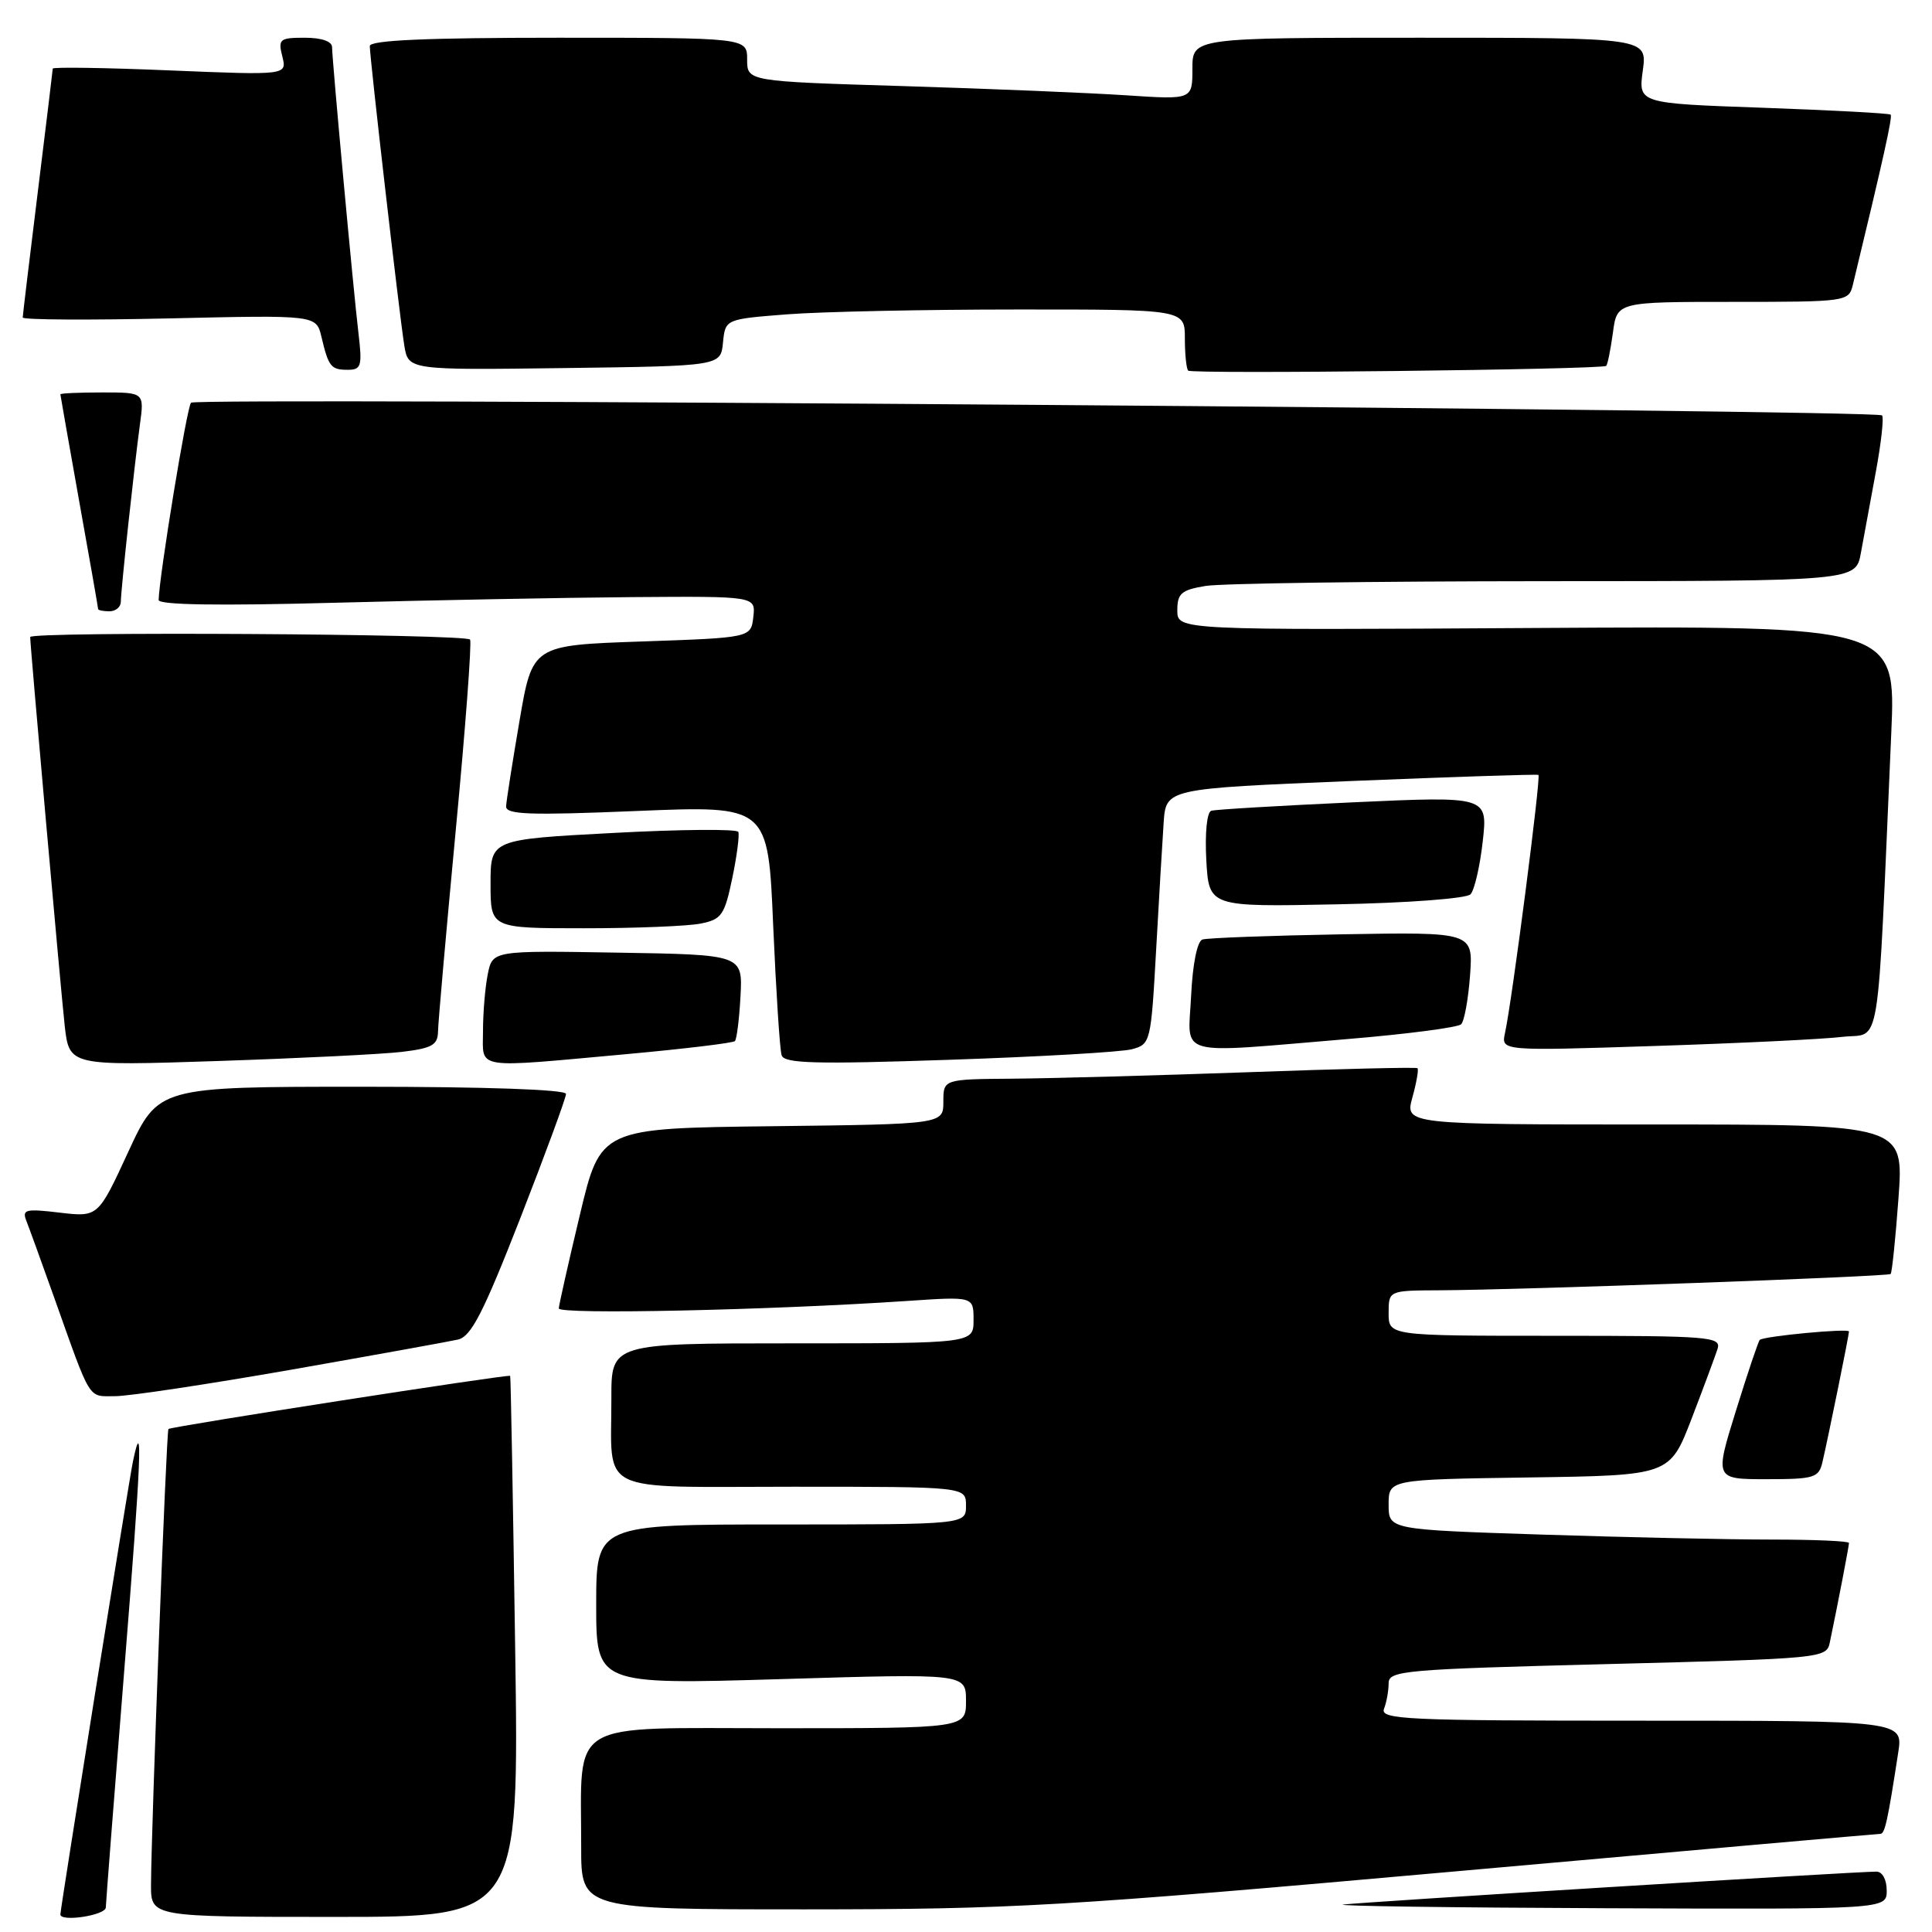 <?xml version="1.0" encoding="UTF-8" standalone="no"?>
<!DOCTYPE svg PUBLIC "-//W3C//DTD SVG 1.1//EN" "http://www.w3.org/Graphics/SVG/1.1/DTD/svg11.dtd" >
<svg xmlns="http://www.w3.org/2000/svg" xmlns:xlink="http://www.w3.org/1999/xlink" version="1.1" viewBox="0 0 256 256">
 <g >
 <path fill="currentColor"
d=" M 14.02 252.75 C 14.04 252.06 15.13 238.00 16.45 221.51 C 18.72 193.23 18.97 187.07 17.61 193.68 C 17.07 196.26 8.00 252.92 8.00 253.67 C 8.00 254.71 14.00 253.79 14.02 252.75 Z  M 68.26 218.25 C 67.97 198.59 67.68 182.42 67.60 182.31 C 67.41 182.06 22.65 189.02 22.32 189.35 C 22.04 189.63 20.04 242.25 20.01 249.75 C 20.00 254.00 20.00 254.00 44.39 254.00 C 68.79 254.00 68.79 254.00 68.26 218.25 Z  M 192.50 248.00 C 223.30 245.25 248.79 243.00 249.14 243.00 C 249.76 243.00 250.12 241.34 251.52 232.25 C 252.18 228.00 252.18 228.00 217.48 228.00 C 186.25 228.00 182.85 227.84 183.39 226.42 C 183.73 225.55 184.00 224.03 184.00 223.04 C 184.00 221.36 186.02 221.19 213.01 220.50 C 241.53 219.77 242.03 219.73 242.46 217.63 C 243.53 212.52 245.00 204.86 245.00 204.45 C 245.00 204.20 240.39 204.00 234.75 204.00 C 229.11 204.00 215.39 203.70 204.25 203.34 C 184.00 202.68 184.00 202.68 184.00 199.36 C 184.00 196.04 184.00 196.04 202.63 195.77 C 221.25 195.50 221.25 195.50 224.14 188.00 C 225.72 183.88 227.27 179.71 227.58 178.75 C 228.10 177.12 226.63 177.00 206.07 177.00 C 184.00 177.00 184.00 177.00 184.00 174.00 C 184.00 171.00 184.00 171.00 190.75 170.97 C 201.52 170.92 250.17 169.16 250.52 168.81 C 250.70 168.63 251.17 164.10 251.56 158.74 C 252.27 149.00 252.27 149.00 219.22 149.00 C 186.16 149.00 186.16 149.00 187.15 145.41 C 187.70 143.43 188.00 141.69 187.82 141.54 C 187.65 141.39 177.60 141.63 165.50 142.07 C 153.40 142.50 139.34 142.89 134.25 142.93 C 125.00 143.00 125.00 143.00 125.00 145.98 C 125.00 148.96 125.00 148.96 102.28 149.23 C 79.57 149.50 79.57 149.50 76.83 161.00 C 75.32 167.32 74.07 172.89 74.04 173.37 C 74.00 174.21 101.97 173.61 120.25 172.38 C 129.00 171.79 129.00 171.79 129.00 174.89 C 129.00 178.00 129.00 178.00 105.00 178.00 C 81.00 178.00 81.00 178.00 81.01 185.25 C 81.04 198.16 78.67 197.00 105.12 197.00 C 128.00 197.00 128.00 197.00 128.00 199.50 C 128.00 202.00 128.00 202.00 103.50 202.00 C 79.00 202.00 79.00 202.00 79.00 212.61 C 79.00 223.22 79.00 223.22 103.50 222.49 C 128.00 221.75 128.00 221.75 128.00 225.38 C 128.00 229.00 128.00 229.00 103.13 229.00 C 74.78 229.00 77.03 227.64 77.01 244.75 C 77.00 253.00 77.00 253.00 106.75 253.00 C 134.28 252.99 140.67 252.62 192.50 248.00 Z  M 250.00 250.50 C 250.00 249.06 249.42 248.00 248.64 248.00 C 245.80 248.00 180.39 252.04 178.00 252.36 C 176.62 252.55 192.26 252.77 212.75 252.85 C 250.00 253.00 250.00 253.00 250.00 250.50 Z  M 241.48 193.75 C 242.29 190.27 245.00 176.92 245.00 176.43 C 245.00 175.98 233.78 177.04 233.18 177.54 C 233.00 177.69 231.58 181.90 230.03 186.90 C 227.20 196.00 227.20 196.00 234.08 196.00 C 240.40 196.00 241.00 195.81 241.48 193.75 Z  M 38.54 181.50 C 49.52 179.57 59.48 177.77 60.68 177.50 C 62.43 177.10 64.02 174.00 68.93 161.45 C 72.27 152.89 75.00 145.47 75.00 144.95 C 75.00 144.37 64.35 144.00 47.99 144.00 C 20.98 144.00 20.98 144.00 16.99 152.64 C 13.00 161.28 13.00 161.28 7.91 160.68 C 3.37 160.14 2.89 160.26 3.50 161.79 C 3.87 162.73 5.52 167.27 7.16 171.88 C 12.15 185.90 11.60 185.00 15.27 185.00 C 17.09 185.00 27.56 183.42 38.54 181.50 Z  M 53.25 139.38 C 57.26 138.90 58.01 138.47 58.04 136.66 C 58.06 135.47 59.12 123.47 60.39 110.00 C 61.67 96.53 62.52 85.16 62.29 84.75 C 61.88 83.99 4.00 83.65 4.00 84.41 C 4.00 85.59 8.06 131.27 8.57 135.87 C 9.17 141.24 9.17 141.24 28.84 140.59 C 39.65 140.23 50.64 139.69 53.25 139.38 Z  M 83.21 139.66 C 90.75 138.97 97.13 138.20 97.38 137.95 C 97.62 137.70 97.96 135.03 98.12 132.00 C 98.41 126.50 98.41 126.50 81.84 126.23 C 65.26 125.95 65.26 125.95 64.63 129.10 C 64.28 130.83 64.00 134.22 64.00 136.62 C 64.00 141.78 62.52 141.54 83.21 139.66 Z  M 149.98 139.03 C 152.45 138.37 152.51 138.12 153.19 125.93 C 153.57 119.09 154.02 111.47 154.19 109.00 C 154.50 104.50 154.50 104.50 179.00 103.49 C 192.47 102.94 203.66 102.57 203.85 102.68 C 204.21 102.87 200.35 132.67 199.42 136.88 C 198.90 139.26 198.90 139.26 219.20 138.60 C 230.36 138.24 241.59 137.70 244.14 137.39 C 249.33 136.78 248.68 140.83 250.60 97.21 C 251.23 82.93 251.23 82.93 203.61 83.21 C 156.00 83.50 156.00 83.50 156.00 80.88 C 156.00 78.63 156.53 78.17 159.75 77.64 C 161.81 77.30 182.04 77.02 204.70 77.01 C 245.91 77.00 245.91 77.00 246.58 73.25 C 246.95 71.19 247.84 66.36 248.56 62.51 C 249.27 58.67 249.64 55.31 249.38 55.04 C 248.64 54.30 26.04 52.63 25.31 53.36 C 24.77 53.89 21.11 76.23 21.02 79.50 C 21.01 80.16 28.99 80.28 44.25 79.87 C 57.04 79.53 74.84 79.19 83.82 79.12 C 100.13 79.00 100.13 79.00 99.82 81.75 C 99.50 84.50 99.50 84.50 85.02 85.00 C 70.55 85.50 70.55 85.50 68.84 95.50 C 67.90 101.00 67.10 106.10 67.06 106.84 C 67.01 107.94 70.14 108.05 84.39 107.46 C 101.78 106.74 101.78 106.74 102.45 122.62 C 102.83 131.35 103.33 139.10 103.57 139.83 C 103.92 140.92 108.02 141.03 125.73 140.43 C 137.68 140.03 148.60 139.40 149.98 139.03 Z  M 178.67 137.67 C 186.47 137.02 193.19 136.14 193.61 135.72 C 194.03 135.30 194.56 132.38 194.79 129.23 C 195.20 123.50 195.20 123.50 177.85 123.80 C 168.31 123.97 159.98 124.28 159.33 124.49 C 158.64 124.72 158.03 127.72 157.83 131.94 C 157.44 140.19 155.36 139.61 178.67 137.67 Z  M 92.83 122.38 C 95.62 121.83 96.01 121.26 97.03 116.36 C 97.65 113.39 98.00 110.63 97.83 110.23 C 97.65 109.83 90.19 109.89 81.25 110.37 C 65.00 111.23 65.00 111.23 65.00 117.12 C 65.00 123.00 65.00 123.00 77.38 123.00 C 84.18 123.00 91.14 122.72 92.83 122.38 Z  M 194.85 118.50 C 195.37 117.95 196.10 114.80 196.47 111.50 C 197.14 105.50 197.14 105.50 179.32 106.31 C 169.52 106.76 161.05 107.26 160.50 107.43 C 159.92 107.61 159.65 110.38 159.84 113.95 C 160.19 120.17 160.19 120.17 177.04 119.83 C 186.52 119.65 194.32 119.06 194.85 118.50 Z  M 16.01 79.75 C 16.02 78.17 17.78 61.88 18.54 56.25 C 19.12 52.00 19.12 52.00 13.56 52.00 C 10.50 52.00 8.00 52.11 8.00 52.25 C 8.01 52.39 9.13 58.78 10.50 66.45 C 11.88 74.12 13.00 80.53 13.00 80.70 C 13.00 80.86 13.68 81.00 14.50 81.00 C 15.32 81.00 16.00 80.44 16.01 79.75 Z  M 212.83 48.48 C 213.02 48.30 213.41 46.33 213.72 44.08 C 214.26 40.00 214.26 40.00 229.61 40.00 C 244.70 40.00 244.97 39.96 245.51 37.75 C 249.59 20.87 250.79 15.46 250.52 15.19 C 250.35 15.01 242.75 14.61 233.64 14.28 C 217.08 13.70 217.08 13.70 217.68 9.35 C 218.27 5.00 218.27 5.00 188.14 5.00 C 158.00 5.00 158.00 5.00 158.00 9.11 C 158.00 13.21 158.00 13.21 149.25 12.63 C 144.44 12.31 131.16 11.76 119.75 11.41 C 99.00 10.78 99.00 10.78 99.00 7.89 C 99.00 5.00 99.00 5.00 74.00 5.00 C 56.53 5.00 49.00 5.33 49.00 6.10 C 49.00 7.69 52.94 41.91 53.57 45.77 C 54.10 49.04 54.10 49.04 74.80 48.77 C 95.50 48.50 95.50 48.50 95.80 45.39 C 96.11 42.29 96.11 42.29 104.30 41.65 C 108.81 41.30 122.51 41.01 134.75 41.01 C 157.00 41.00 157.00 41.00 157.00 44.83 C 157.00 46.94 157.20 48.86 157.44 49.11 C 157.92 49.59 212.30 48.97 212.83 48.48 Z  M 47.51 44.25 C 46.81 38.38 44.01 7.96 44.00 6.25 C 44.00 5.48 42.61 5.00 40.39 5.00 C 37.05 5.00 36.83 5.18 37.41 7.48 C 38.03 9.97 38.03 9.97 22.51 9.33 C 13.98 8.97 7.00 8.87 6.99 9.09 C 6.98 9.32 6.09 16.70 5.00 25.50 C 3.91 34.30 3.02 41.76 3.01 42.07 C 3.00 42.38 11.75 42.43 22.45 42.19 C 41.90 41.74 41.90 41.74 42.59 44.62 C 43.54 48.62 43.85 49.00 46.09 49.00 C 47.86 49.00 48.01 48.50 47.51 44.25 Z "/>
</g>
</svg>